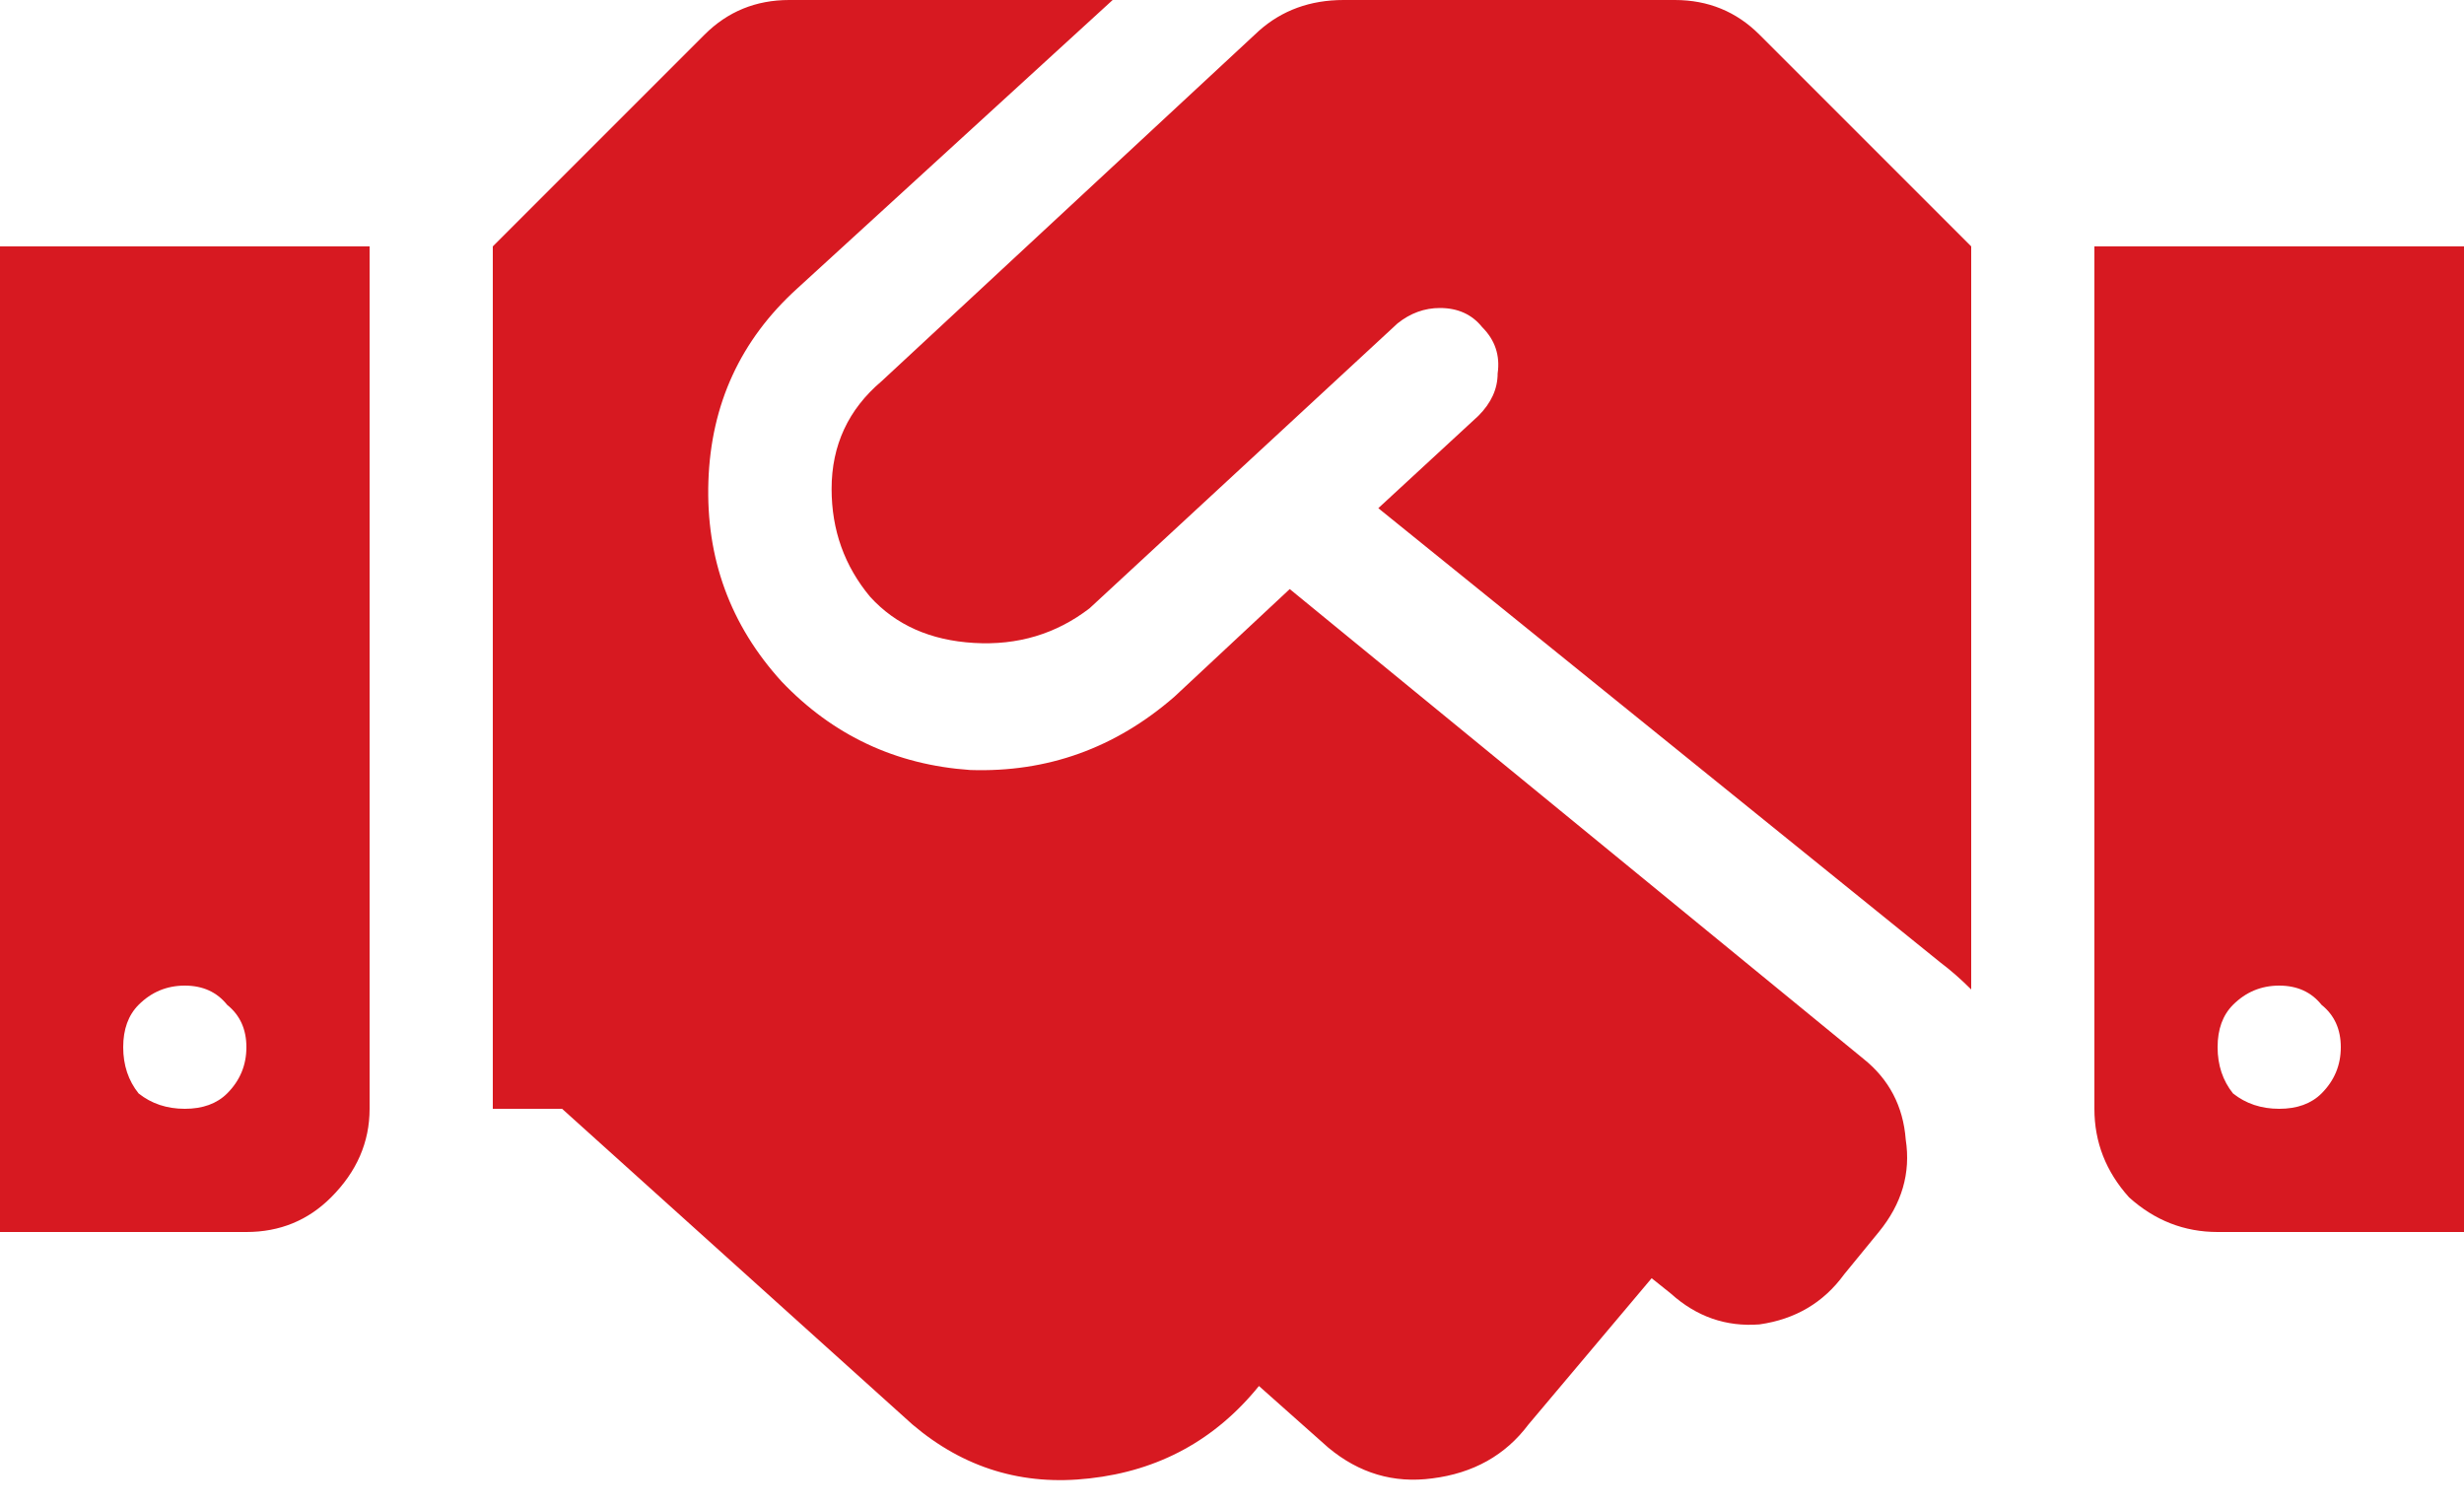 <svg width="90" viewBox="0 0 90 55" fill="none" xmlns="http://www.w3.org/2000/svg">
<path d="M61.172 0H49.078C47.859 0 46.828 0.375 45.984 1.125L32.203 13.922C30.984 14.953 30.375 16.266 30.375 17.859C30.375 19.359 30.844 20.672 31.781 21.797C32.719 22.828 33.984 23.391 35.578 23.484C37.172 23.578 38.578 23.156 39.797 22.219L51.047 11.812C51.516 11.438 52.031 11.25 52.594 11.25C53.25 11.25 53.766 11.484 54.141 11.953C54.609 12.422 54.797 12.984 54.703 13.641C54.703 14.203 54.469 14.719 54 15.188L50.344 18.562L70.875 35.156C71.25 35.438 71.625 35.766 72 36.141V9L64.266 1.266C63.422 0.422 62.391 0 61.172 0ZM76.5 9V40.5C76.5 41.719 76.922 42.797 77.766 43.734C78.703 44.578 79.781 45 81 45H90V9H76.5ZM83.25 40.5C82.594 40.5 82.031 40.312 81.562 39.938C81.188 39.469 81 38.906 81 38.25C81 37.594 81.188 37.078 81.562 36.703C82.031 36.234 82.594 36 83.25 36C83.906 36 84.422 36.234 84.797 36.703C85.266 37.078 85.5 37.594 85.5 38.25C85.5 38.906 85.266 39.469 84.797 39.938C84.422 40.312 83.906 40.5 83.25 40.5ZM0 45H9C10.219 45 11.25 44.578 12.094 43.734C13.031 42.797 13.5 41.719 13.5 40.5V9H0V45ZM6.75 36C7.406 36 7.922 36.234 8.297 36.703C8.766 37.078 9 37.594 9 38.25C9 38.906 8.766 39.469 8.297 39.938C7.922 40.312 7.406 40.5 6.75 40.5C6.094 40.5 5.531 40.312 5.062 39.938C4.688 39.469 4.5 38.906 4.5 38.25C4.5 37.594 4.688 37.078 5.062 36.703C5.531 36.234 6.094 36 6.75 36ZM68.062 38.672L47.109 21.516L42.891 25.453C40.734 27.328 38.25 28.219 35.438 28.125C32.719 27.938 30.422 26.859 28.547 24.891C26.672 22.828 25.781 20.391 25.875 17.578C25.969 14.766 27.047 12.422 29.109 10.547L40.641 0H28.828C27.609 0 26.578 0.422 25.734 1.266L18 9V40.5H20.531L33.328 52.031C35.203 53.625 37.359 54.281 39.797 54C42.328 53.719 44.391 52.594 45.984 50.625L48.516 52.875C49.641 53.812 50.906 54.188 52.312 54C53.812 53.812 54.984 53.156 55.828 52.031L60.328 46.688L61.031 47.25C61.969 48.094 63.047 48.469 64.266 48.375C65.578 48.188 66.609 47.578 67.359 46.547L68.625 45C69.469 43.969 69.797 42.844 69.609 41.625C69.516 40.406 69 39.422 68.062 38.672Z" fill="#D71921"/>
</svg>
